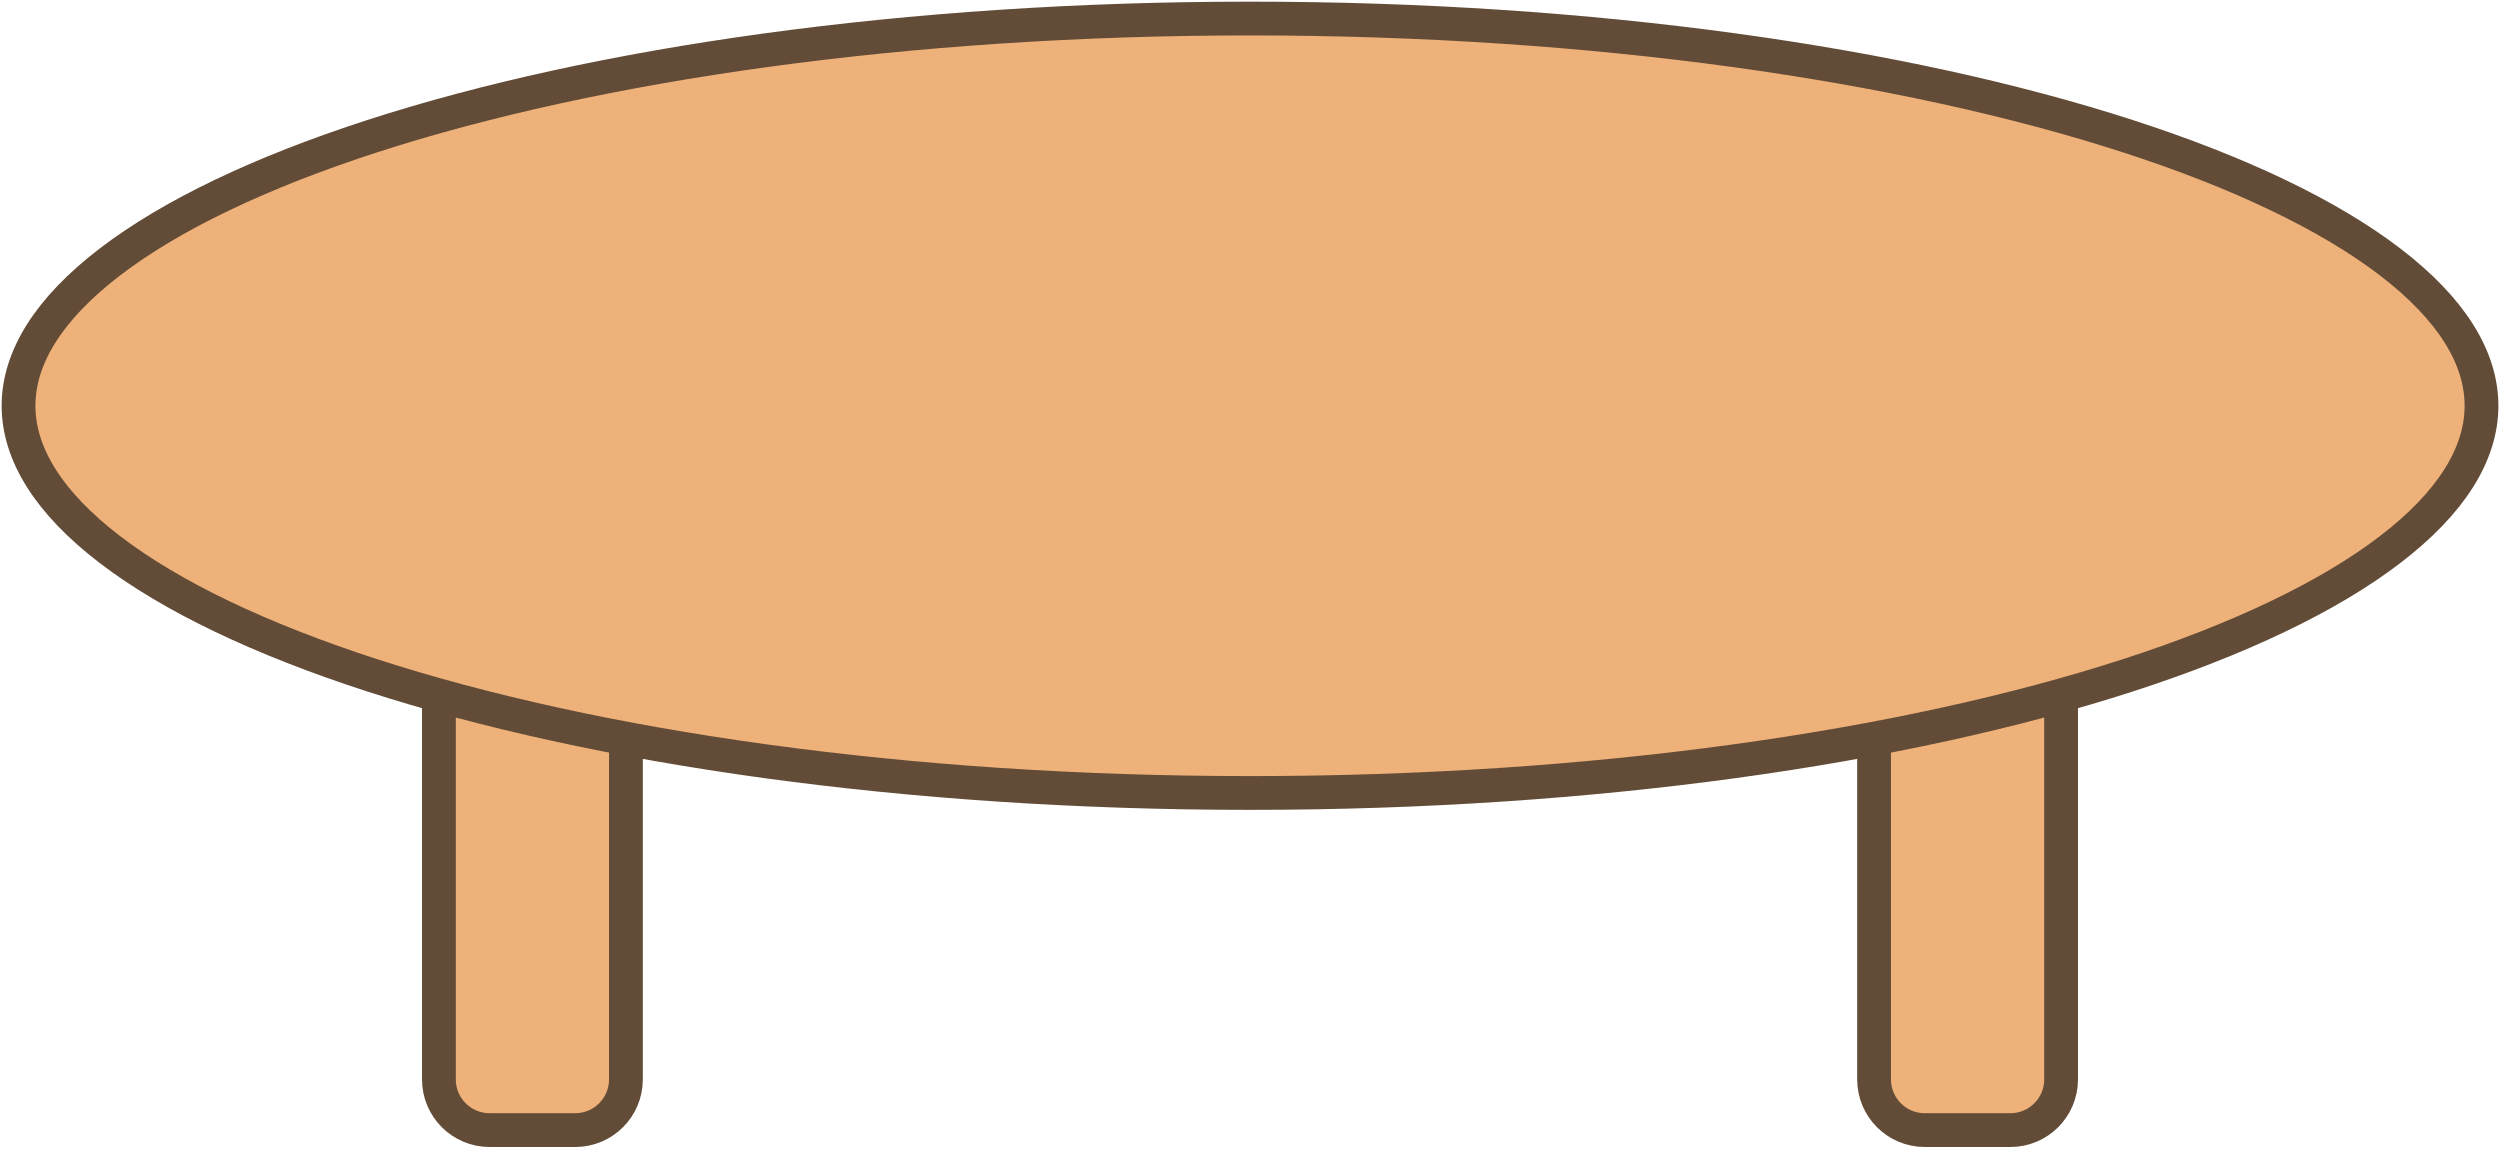 <svg width="222" height="102" viewBox="0 0 222 102" fill="none" xmlns="http://www.w3.org/2000/svg">
<g clip-path="url(#clip0_119_465)">
<path d="M43.475 51.803H51.082C53.568 51.803 55.582 53.818 55.582 56.303V95.853C55.582 98.338 53.568 100.353 51.082 100.353H43.475C40.989 100.353 38.975 98.338 38.975 95.853V56.303C38.975 53.818 40.989 51.803 43.475 51.803Z" fill="#EEB179" stroke="#634C37" stroke-width="3" stroke-miterlimit="10" stroke-linejoin="bevel"/>
<path d="M170.918 51.803H178.525C181.011 51.803 183.025 53.818 183.025 56.303V95.853C183.025 98.338 181.011 100.353 178.525 100.353H170.918C168.432 100.353 166.418 98.338 166.418 95.853V56.303C166.418 53.818 168.432 51.803 170.918 51.803Z" fill="#EEB179" stroke="#634C37" stroke-width="3" stroke-miterlimit="10" stroke-linejoin="bevel"/>
<path d="M220.357 36.032C220.357 40.31 217.678 44.642 212.234 48.808C206.812 52.958 198.872 56.759 188.926 59.978C169.051 66.412 141.501 70.416 111.001 70.416C80.502 70.416 52.952 66.412 33.077 59.978C23.131 56.759 15.191 52.958 9.769 48.808C4.325 44.642 1.646 40.31 1.646 36.032C1.646 31.753 4.325 27.421 9.769 23.255C15.191 19.105 23.131 15.304 33.077 12.085C52.952 5.651 80.502 1.647 111.001 1.647C141.501 1.647 169.051 5.651 188.926 12.085C198.872 15.304 206.812 19.105 212.234 23.255C217.678 27.421 220.357 31.753 220.357 36.032Z" fill="#EEB179" stroke="#634C37" stroke-width="3" stroke-miterlimit="10" stroke-linejoin="bevel"/>
</g>
<defs>
<clipPath id="clip0_119_465">
<rect width="222" height="102" fill="white"/>
</clipPath>
</defs>
</svg>
